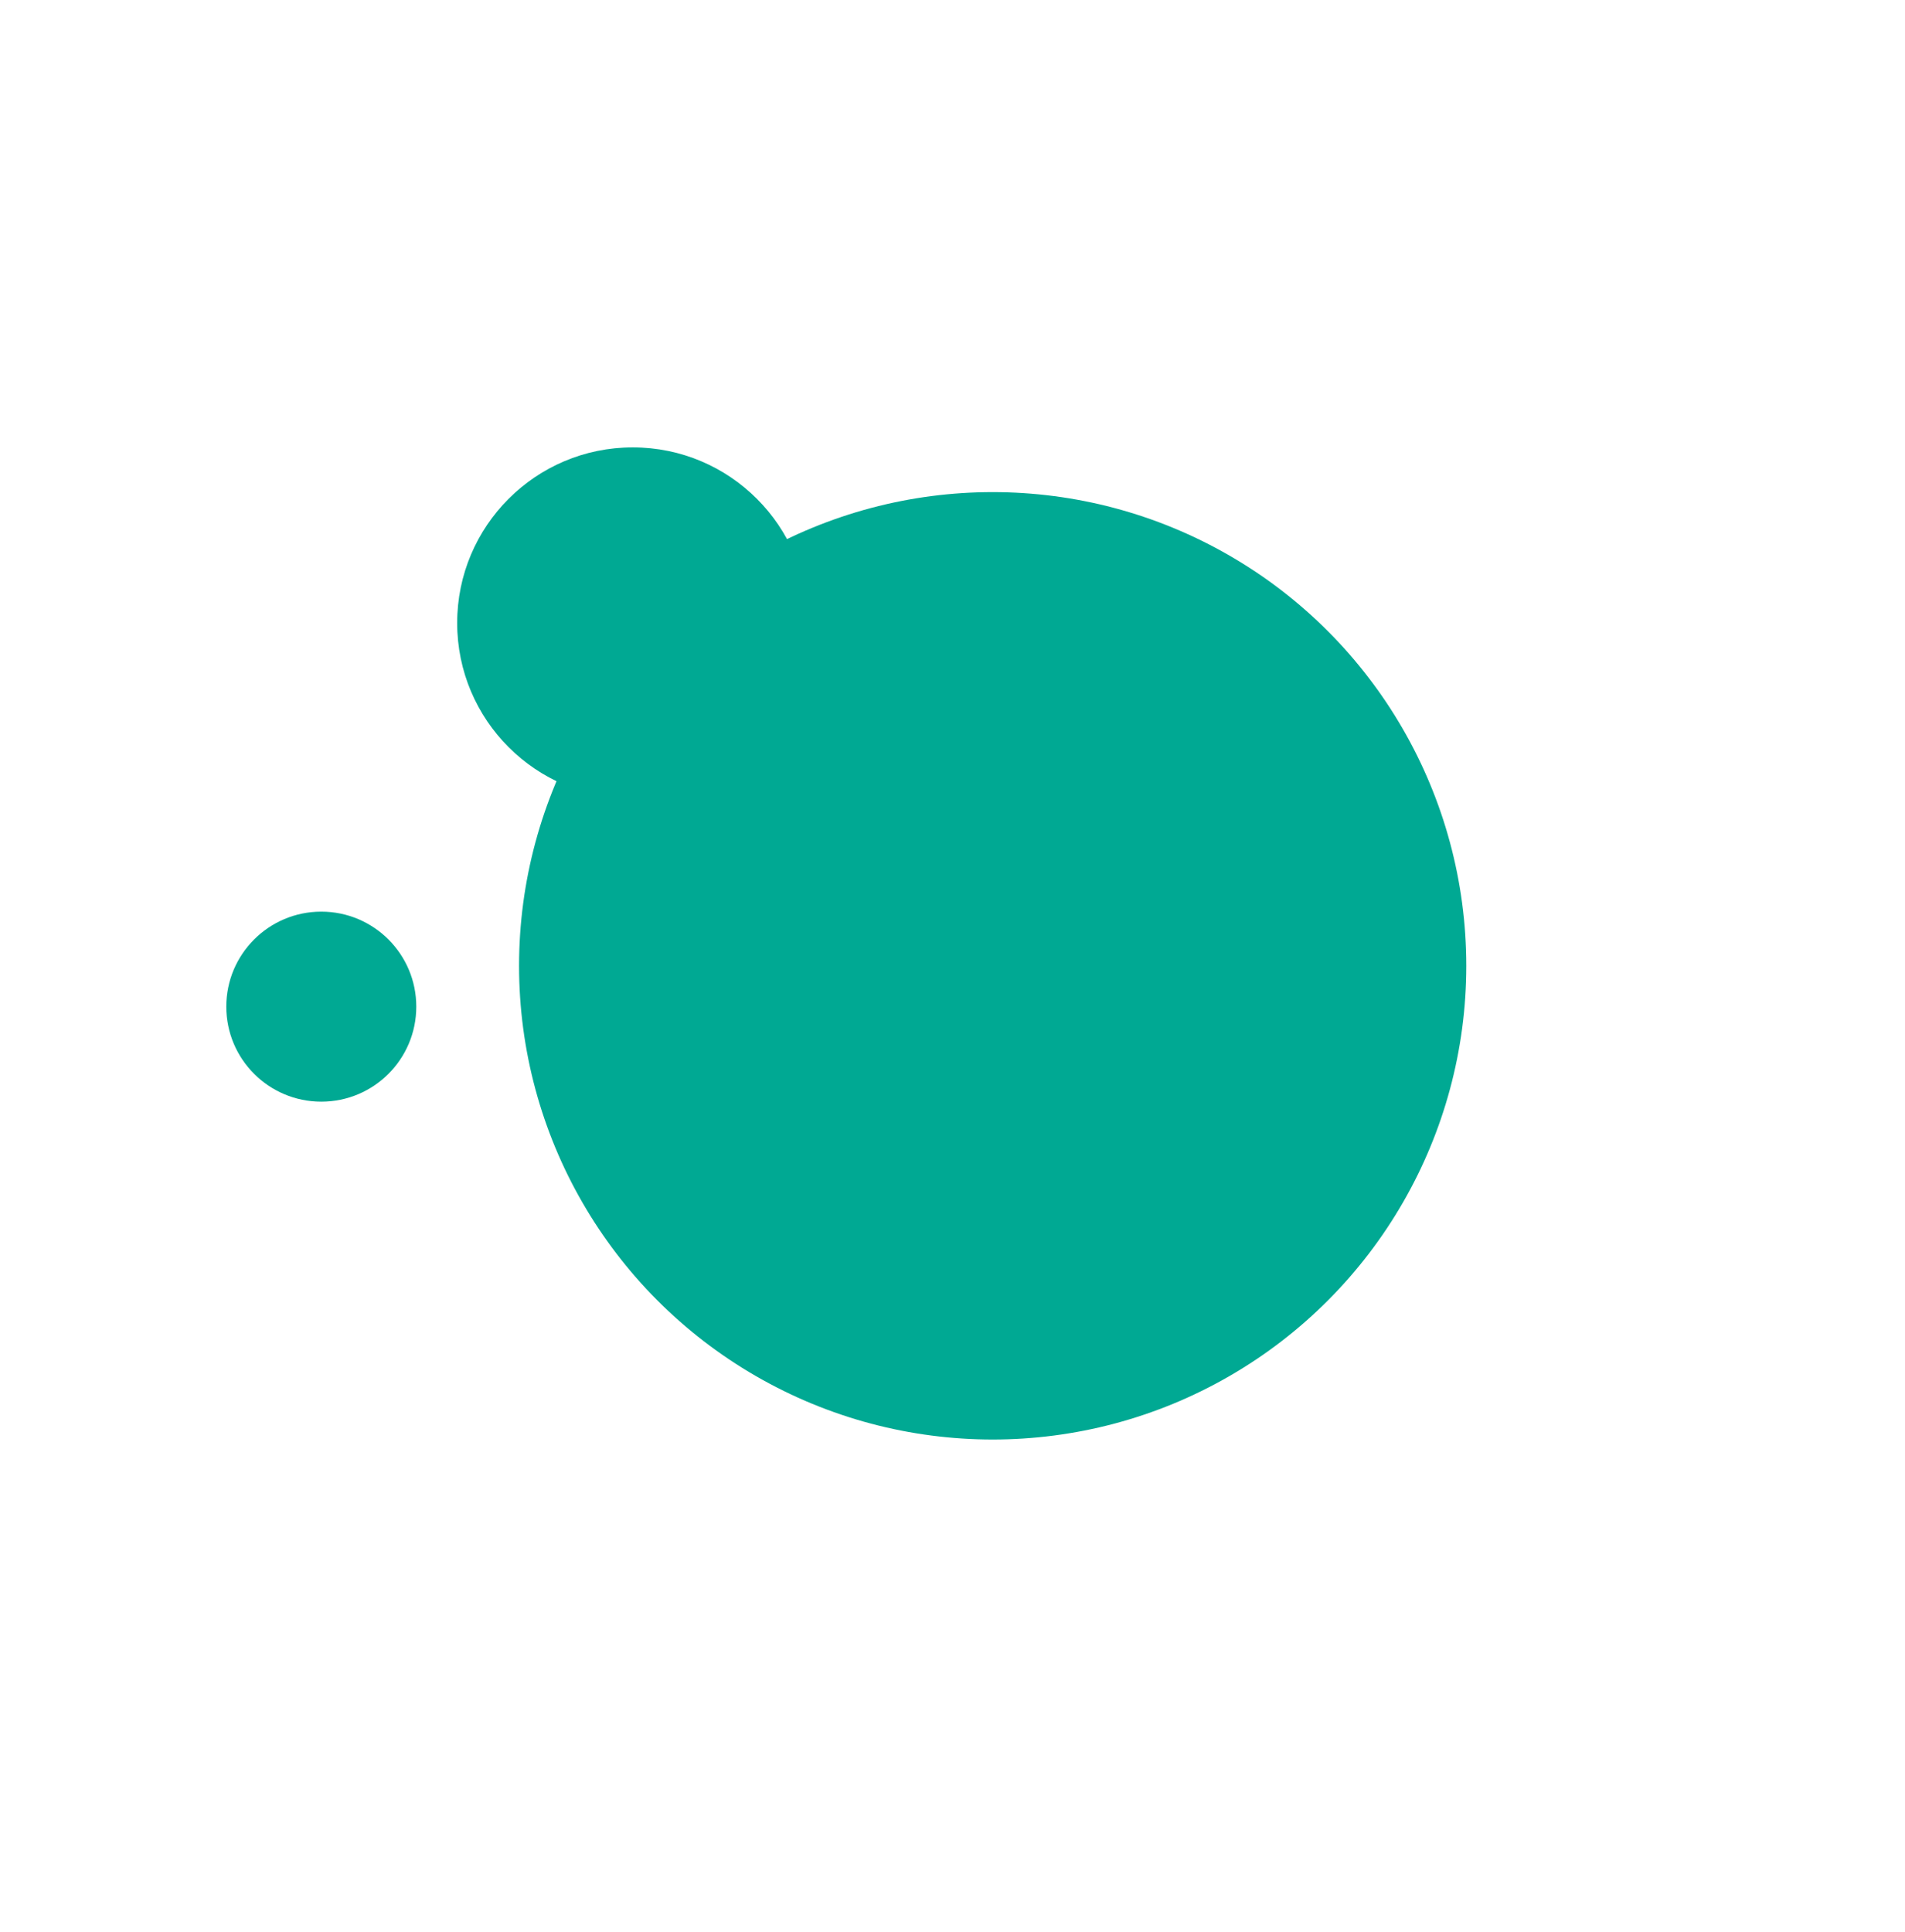 <svg id="eivUqWzkIMG1" xmlns="http://www.w3.org/2000/svg" xmlns:xlink="http://www.w3.org/1999/xlink" viewBox="0 0 362 367" shape-rendering="geometricPrecision" text-rendering="geometricPrecision"><defs><filter id="eivUqWzkIMG2-filter" x="-150%" width="400%" y="-150%" height="400%"><feGaussianBlur id="eivUqWzkIMG2-filter-drop-shadow-0-blur" in="SourceAlpha" stdDeviation="25,25"/><feOffset id="eivUqWzkIMG2-filter-drop-shadow-0-offset" dx="0" dy="0" result="tmp"/><feFlood id="eivUqWzkIMG2-filter-drop-shadow-0-flood" flood-color="rgba(0,0,0,0.25)"/><feComposite id="eivUqWzkIMG2-filter-drop-shadow-0-composite" operator="in" in2="tmp"/><feMerge id="eivUqWzkIMG2-filter-drop-shadow-0-merge"><feMergeNode id="eivUqWzkIMG2-filter-drop-shadow-0-merge-node-1"/><feMergeNode id="eivUqWzkIMG2-filter-drop-shadow-0-merge-node-2" in="SourceGraphic"/></feMerge></filter><filter id="eivUqWzkIMG3-filter" x="-150%" width="400%" y="-150%" height="400%"><feGaussianBlur id="eivUqWzkIMG3-filter-drop-shadow-0-blur" in="SourceAlpha" stdDeviation="25,25"/><feOffset id="eivUqWzkIMG3-filter-drop-shadow-0-offset" dx="0" dy="0" result="tmp"/><feFlood id="eivUqWzkIMG3-filter-drop-shadow-0-flood" flood-color="rgba(0,0,0,0.25)"/><feComposite id="eivUqWzkIMG3-filter-drop-shadow-0-composite" operator="in" in2="tmp"/><feMerge id="eivUqWzkIMG3-filter-drop-shadow-0-merge"><feMergeNode id="eivUqWzkIMG3-filter-drop-shadow-0-merge-node-1"/><feMergeNode id="eivUqWzkIMG3-filter-drop-shadow-0-merge-node-2" in="SourceGraphic"/></feMerge></filter><filter id="eivUqWzkIMG5-filter" x="-150%" width="400%" y="-150%" height="400%"><feGaussianBlur id="eivUqWzkIMG5-filter-drop-shadow-0-blur" in="SourceAlpha" stdDeviation="25,25"/><feOffset id="eivUqWzkIMG5-filter-drop-shadow-0-offset" dx="0" dy="0" result="tmp"/><feFlood id="eivUqWzkIMG5-filter-drop-shadow-0-flood" flood-color="#000"/><feComposite id="eivUqWzkIMG5-filter-drop-shadow-0-composite" operator="in" in2="tmp"/><feMerge id="eivUqWzkIMG5-filter-drop-shadow-0-merge"><feMergeNode id="eivUqWzkIMG5-filter-drop-shadow-0-merge-node-1"/><feMergeNode id="eivUqWzkIMG5-filter-drop-shadow-0-merge-node-2" in="SourceGraphic"/></feMerge></filter></defs><circle id="eivUqWzkIMG2" r="90" transform="translate(188.634 183.5)" filter="url(#eivUqWzkIMG2-filter)" fill="#00a993"/><g id="eivUqWzkIMG3" filter="url(#eivUqWzkIMG3-filter)"><circle r="33.363" transform="translate(120.238 118.363)" fill="#00a993"/></g><g id="eivUqWzkIMG5" filter="url(#eivUqWzkIMG5-filter)"><circle r="18.052" transform="translate(61.053 191.258)" fill="#00a993"/></g></svg>